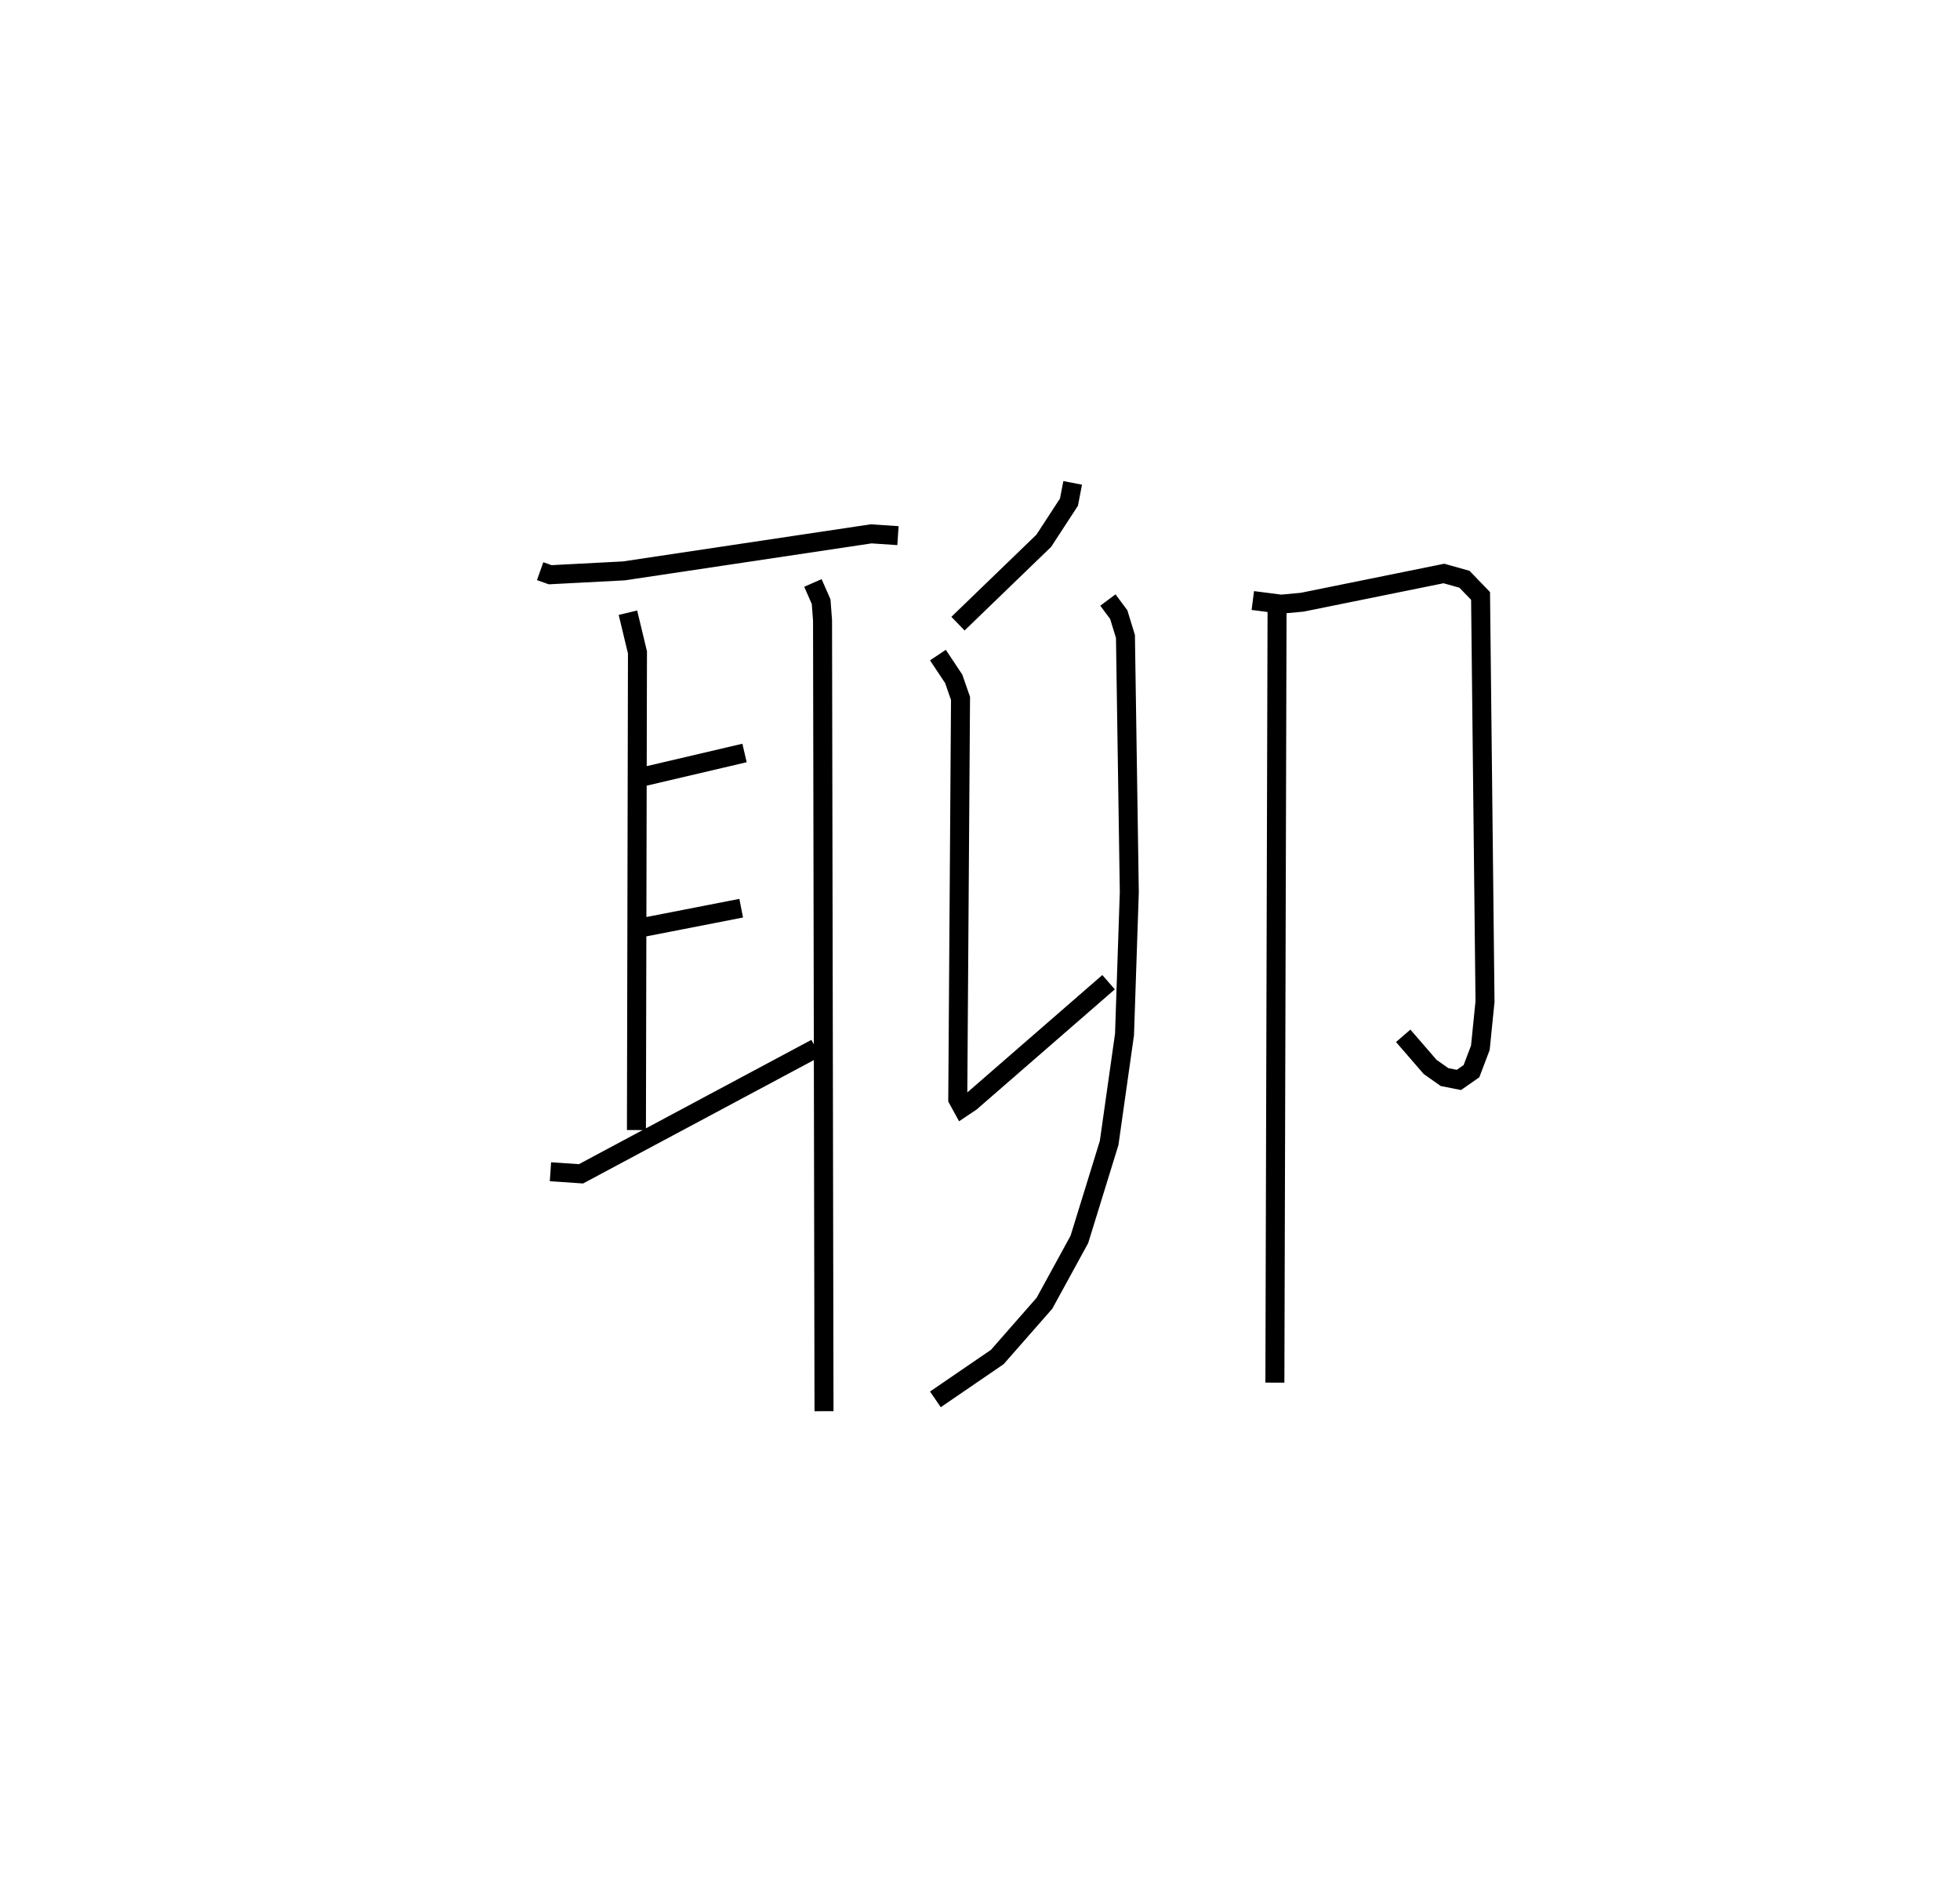 <?xml version="1.0" encoding="utf-8" ?>
<svg baseProfile="full" height="99.293" version="1.1" width="103.168" xmlns="http://www.w3.org/2000/svg" xmlns:ev="http://www.w3.org/2001/xml-events" xmlns:xlink="http://www.w3.org/1999/xlink"><defs /><rect fill="white" height="99.293" width="103.168" x="0" y="0" /><path d="M25,25 m0.0,0.0 m3.431,5.07 l0.529,0.187 3.882,-0.203 l13.016,-1.95 1.408,0.095 m-14.214,4.057 l0.502,2.089 -0.054,25.147 m0.351,-18.6 l5.339,-1.251 m-5.467,9.204 l5.291,-1.033 m-10.04,13.875 l1.608,0.109 12.364,-6.612 m-0.157,-24.494 l0.433,0.984 0.074,0.991 l0.077,41.628 m13.089,-48.871 l-0.195,1.013 -1.326,2.034 l-4.516,4.364 m-1.056,1.654 l0.831,1.25 0.359,1.032 l-0.145,21.097 0.244,0.444 l0.445,-0.298 7.249,-6.304 m-0.036,-20.119 l0.571,0.766 0.353,1.154 l0.203,13.464 -0.252,7.485 l-0.81,5.717 -1.567,5.076 l-1.837,3.358 -2.482,2.831 l-3.259,2.23 m16.708,-42.055 l1.489,0.192 1.109,-0.103 l7.46,-1.512 1.082,0.303 l0.848,0.878 0.234,21.358 l-0.245,2.43 -0.468,1.232 l-0.661,0.46 -0.756,-0.149 l-0.76,-0.537 -1.416,-1.636 m-6.639,-22.849 l-0.115,41.107 " fill="none" stroke="black" stroke-width="1" /></svg>